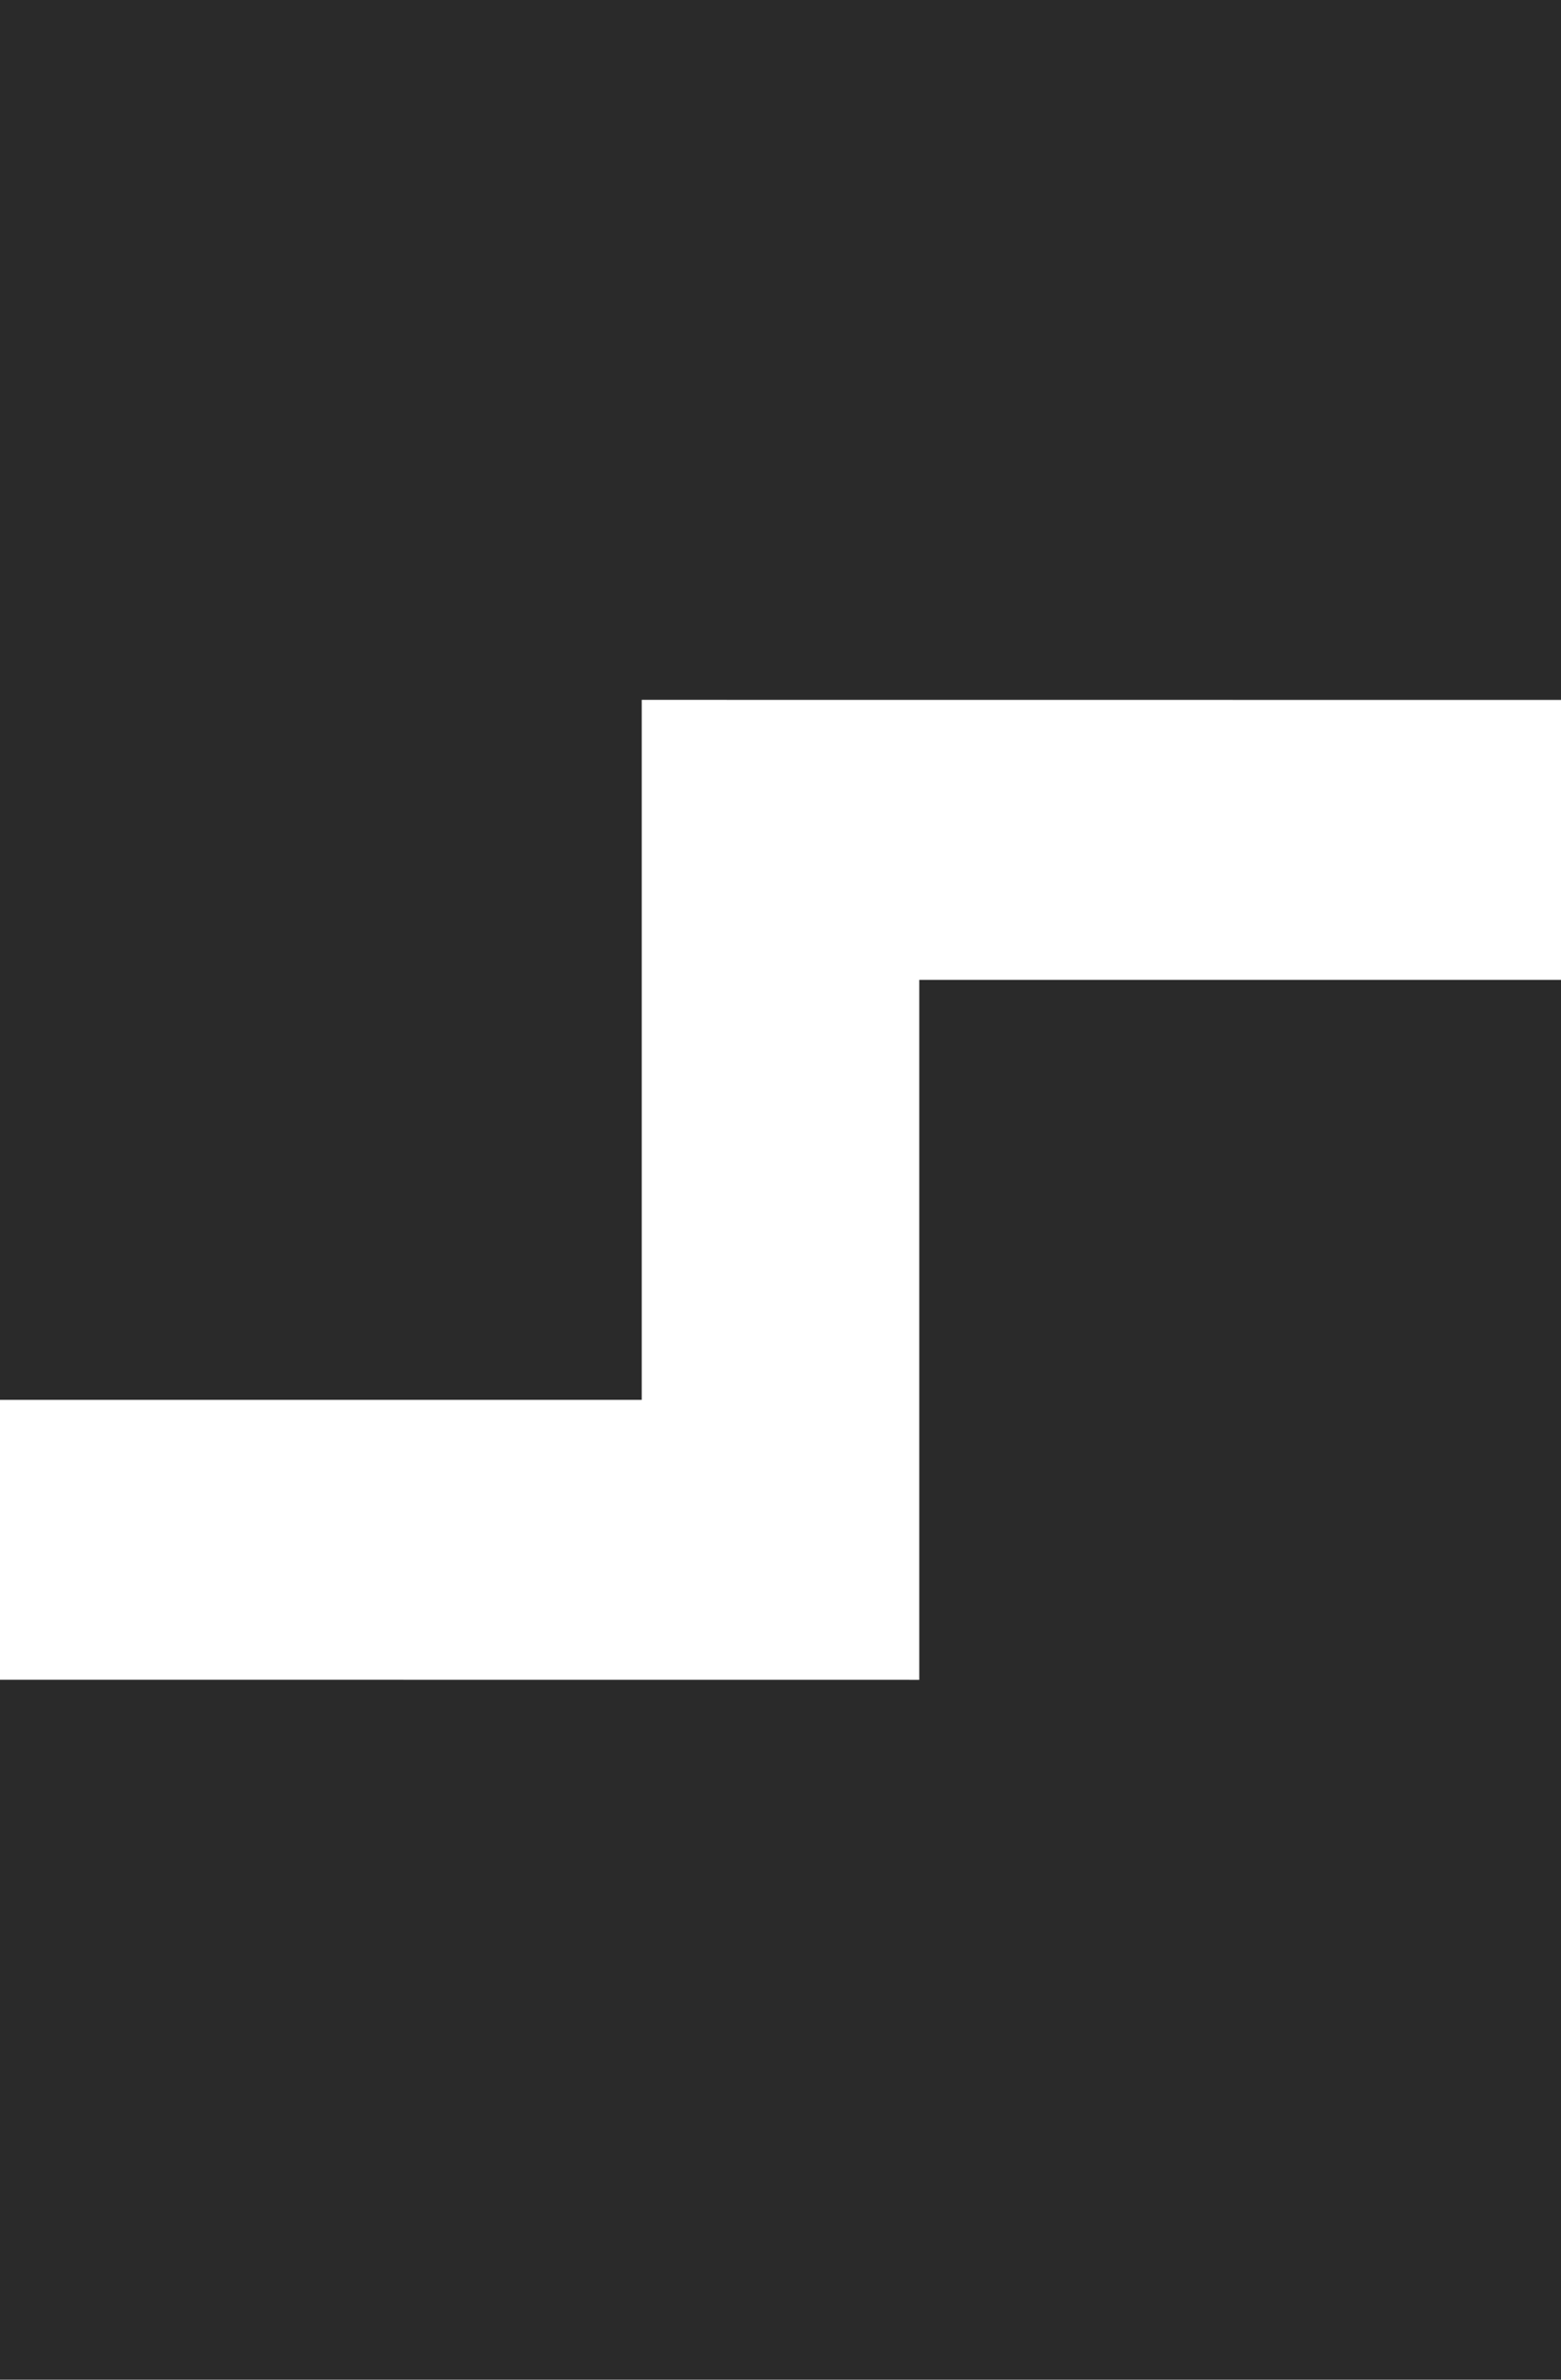 <?xml version="1.0" encoding="UTF-8"?>
<svg width="21px" height="32px" viewBox="0 0 21 32" version="1.1" xmlns="http://www.w3.org/2000/svg" xmlns:xlink="http://www.w3.org/1999/xlink">
    <title>Logo</title>
    <g id="Home" stroke="none" stroke-width="1" fill="none" fill-rule="evenodd">
        <g transform="translate(-16, -48)" fill="#2A2A2A" id="top">
            <path d="M37,61.176 L37,80 L16,80 L16,70.588 L28.367,70.589 L28.367,61.176 L37,61.176 Z M37,48 L37,57.412 L24.633,57.411 L24.633,66.824 L16,66.824 L16,48 L37,48 Z" id="Logo"></path>
        </g>
    </g>
</svg>